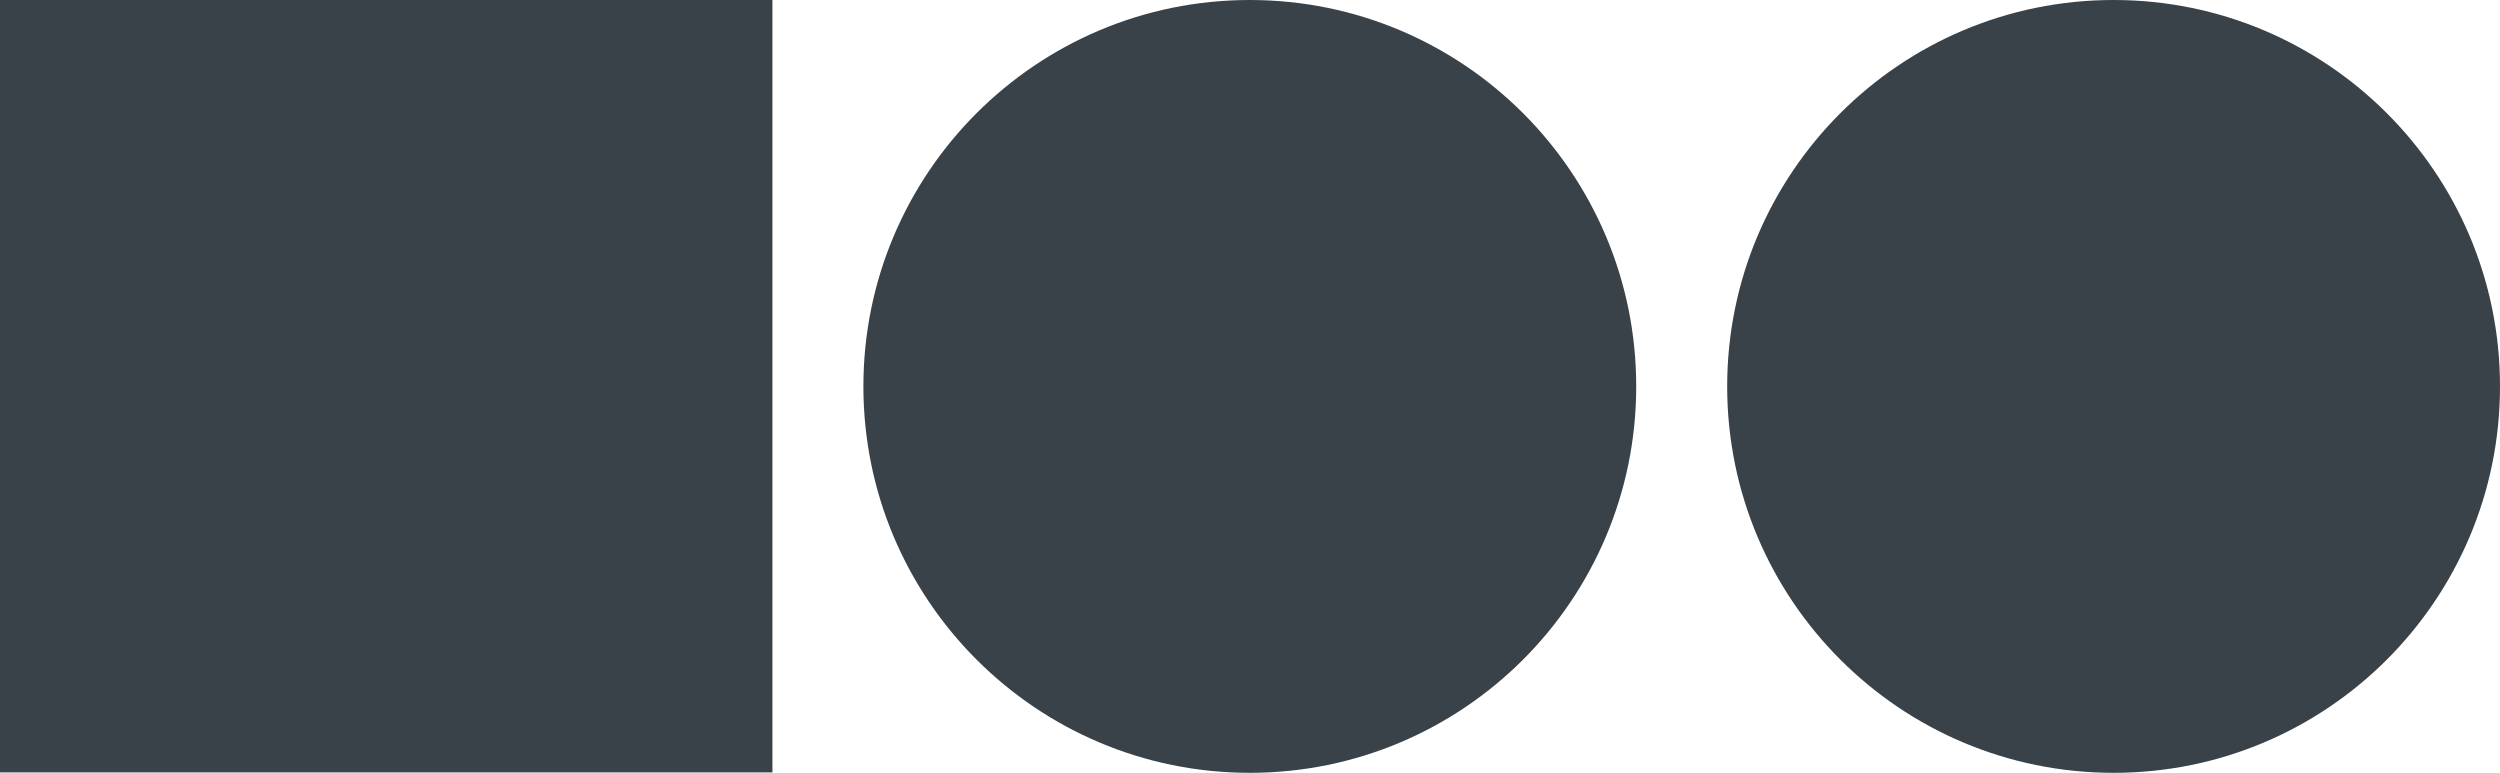<?xml version="1.0" encoding="UTF-8" standalone="no"?>
<svg
   id="logo-4"
   width="64.09"
   height="19.812"
   viewBox="0 0 64.09 19.812"
   fill="none"
   version="1.1"
   sodipodi:docname="logoipsum-logo-4-2.svg"
   inkscape:version="1.1.2 (0a00cf5339, 2022-02-04, custom)"
   xmlns:inkscape="http://www.inkscape.org/namespaces/inkscape"
   xmlns:sodipodi="http://sodipodi.sourceforge.net/DTD/sodipodi-0.dtd"
   xmlns="http://www.w3.org/2000/svg"
   xmlns:svg="http://www.w3.org/2000/svg">
  <defs
     id="defs31" />
  <sodipodi:namedview
     id="namedview29"
     pagecolor="#ffffff"
     bordercolor="#666666"
     borderopacity="1.0"
     inkscape:pageshadow="2"
     inkscape:pageopacity="0.0"
     inkscape:pagecheckerboard="0"
     showgrid="false"
     inkscape:zoom="6.315"
     inkscape:cx="13.618369"
     inkscape:cy="40.221694"
     inkscape:window-width="1920"
     inkscape:window-height="1007"
     inkscape:window-x="0"
     inkscape:window-y="0"
     inkscape:window-maximized="1"
     inkscape:current-layer="logo-4" />
  <path
     d="m 32.04,19.812 c 5.471,0 9.906,-4.435 9.906,-9.906 C 41.946,4.435 37.511,0 32.04,0 c -5.471,0 -9.906,4.435 -9.906,9.906 0,5.471 4.435,9.906 9.906,9.906 z"
     class="ccompli1"
     fill="#394149"
     id="path22" />
  <path
     d="m 54.184,19.812 c 5.471,0 9.906,-4.435 9.906,-9.906 C 64.09,4.435 59.655,0 54.184,0 c -5.471,0 -9.906,4.435 -9.906,9.906 0,5.471 4.435,9.906 9.906,9.906 z"
     class="ccompli2"
     fill="#394149"
     id="path24" />
  <path
     d="M 19.802,0 H 0 v 19.802 h 19.802 z"
     class="ccustom"
     fill="#394149"
     id="path26" />
</svg>
